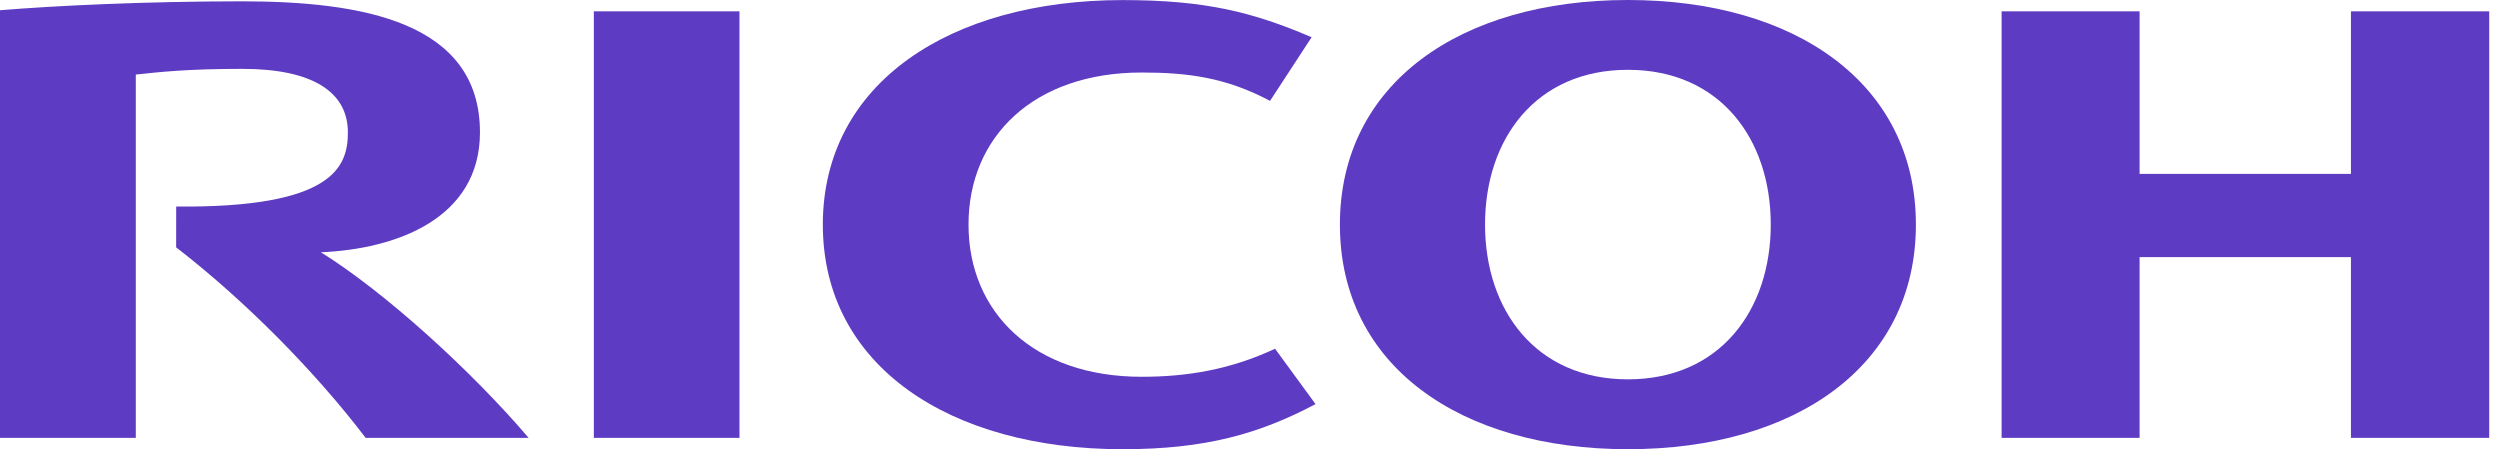 <svg width="128" height="23" viewBox="0 0 128 23" fill="none" xmlns="http://www.w3.org/2000/svg">
<path d="M49.588 11.502C49.588 15.984 52.91 19.291 58.453 19.291C60.791 19.291 63.001 18.921 65.283 17.855L67.356 20.69C64.488 22.207 61.726 23 57.483 23C48.636 23 42.129 18.74 42.129 11.504V11.501C42.129 4.267 48.636 0.004 57.483 0.004C61.726 0.004 64.165 0.626 67.155 1.907L65.025 5.165C62.764 3.96 60.791 3.713 58.453 3.713C52.91 3.713 49.588 7.014 49.588 11.496" fill="#5E3BC3"/>
<path d="M83.35 -0C74.783 -0 68.603 4.264 68.603 11.5C68.603 18.739 74.783 22.999 83.35 22.999C91.916 22.999 98.094 18.739 98.094 11.5C98.094 4.264 91.916 -0 83.35 -0ZM83.35 19.422C78.636 19.422 76.034 15.88 76.034 11.496C76.034 7.113 78.636 3.574 83.35 3.574C88.061 3.574 90.663 7.113 90.663 11.496C90.663 15.88 88.061 19.422 83.35 19.422Z" fill="#5E3BC3"/>
<path d="M120.368 13.164V22.419H127.448V0.58H120.368V8.903H109.547V0.58H102.482V22.419H109.547V13.164H120.368Z" fill="#5E3BC3"/>
<path d="M30.405 22.419H37.861V0.58H30.405V22.419Z" fill="#5E3BC3"/>
<path d="M9.021 10.575L9.019 12.665C12.528 15.376 16.101 18.98 18.722 22.419H27.066C24.162 19.009 19.71 14.954 16.429 12.916C20.278 12.755 24.574 11.198 24.574 6.778C24.574 1.102 18.51 0.068 12.382 0.068C7.375 0.068 2.76 0.296 0 0.524V22.419H6.953V3.817C8.241 3.679 9.625 3.526 12.415 3.526C15.999 3.526 17.812 4.709 17.812 6.778C17.812 8.54 17.061 10.652 9.021 10.575Z" fill="#5E3BC3"/>
</svg>
